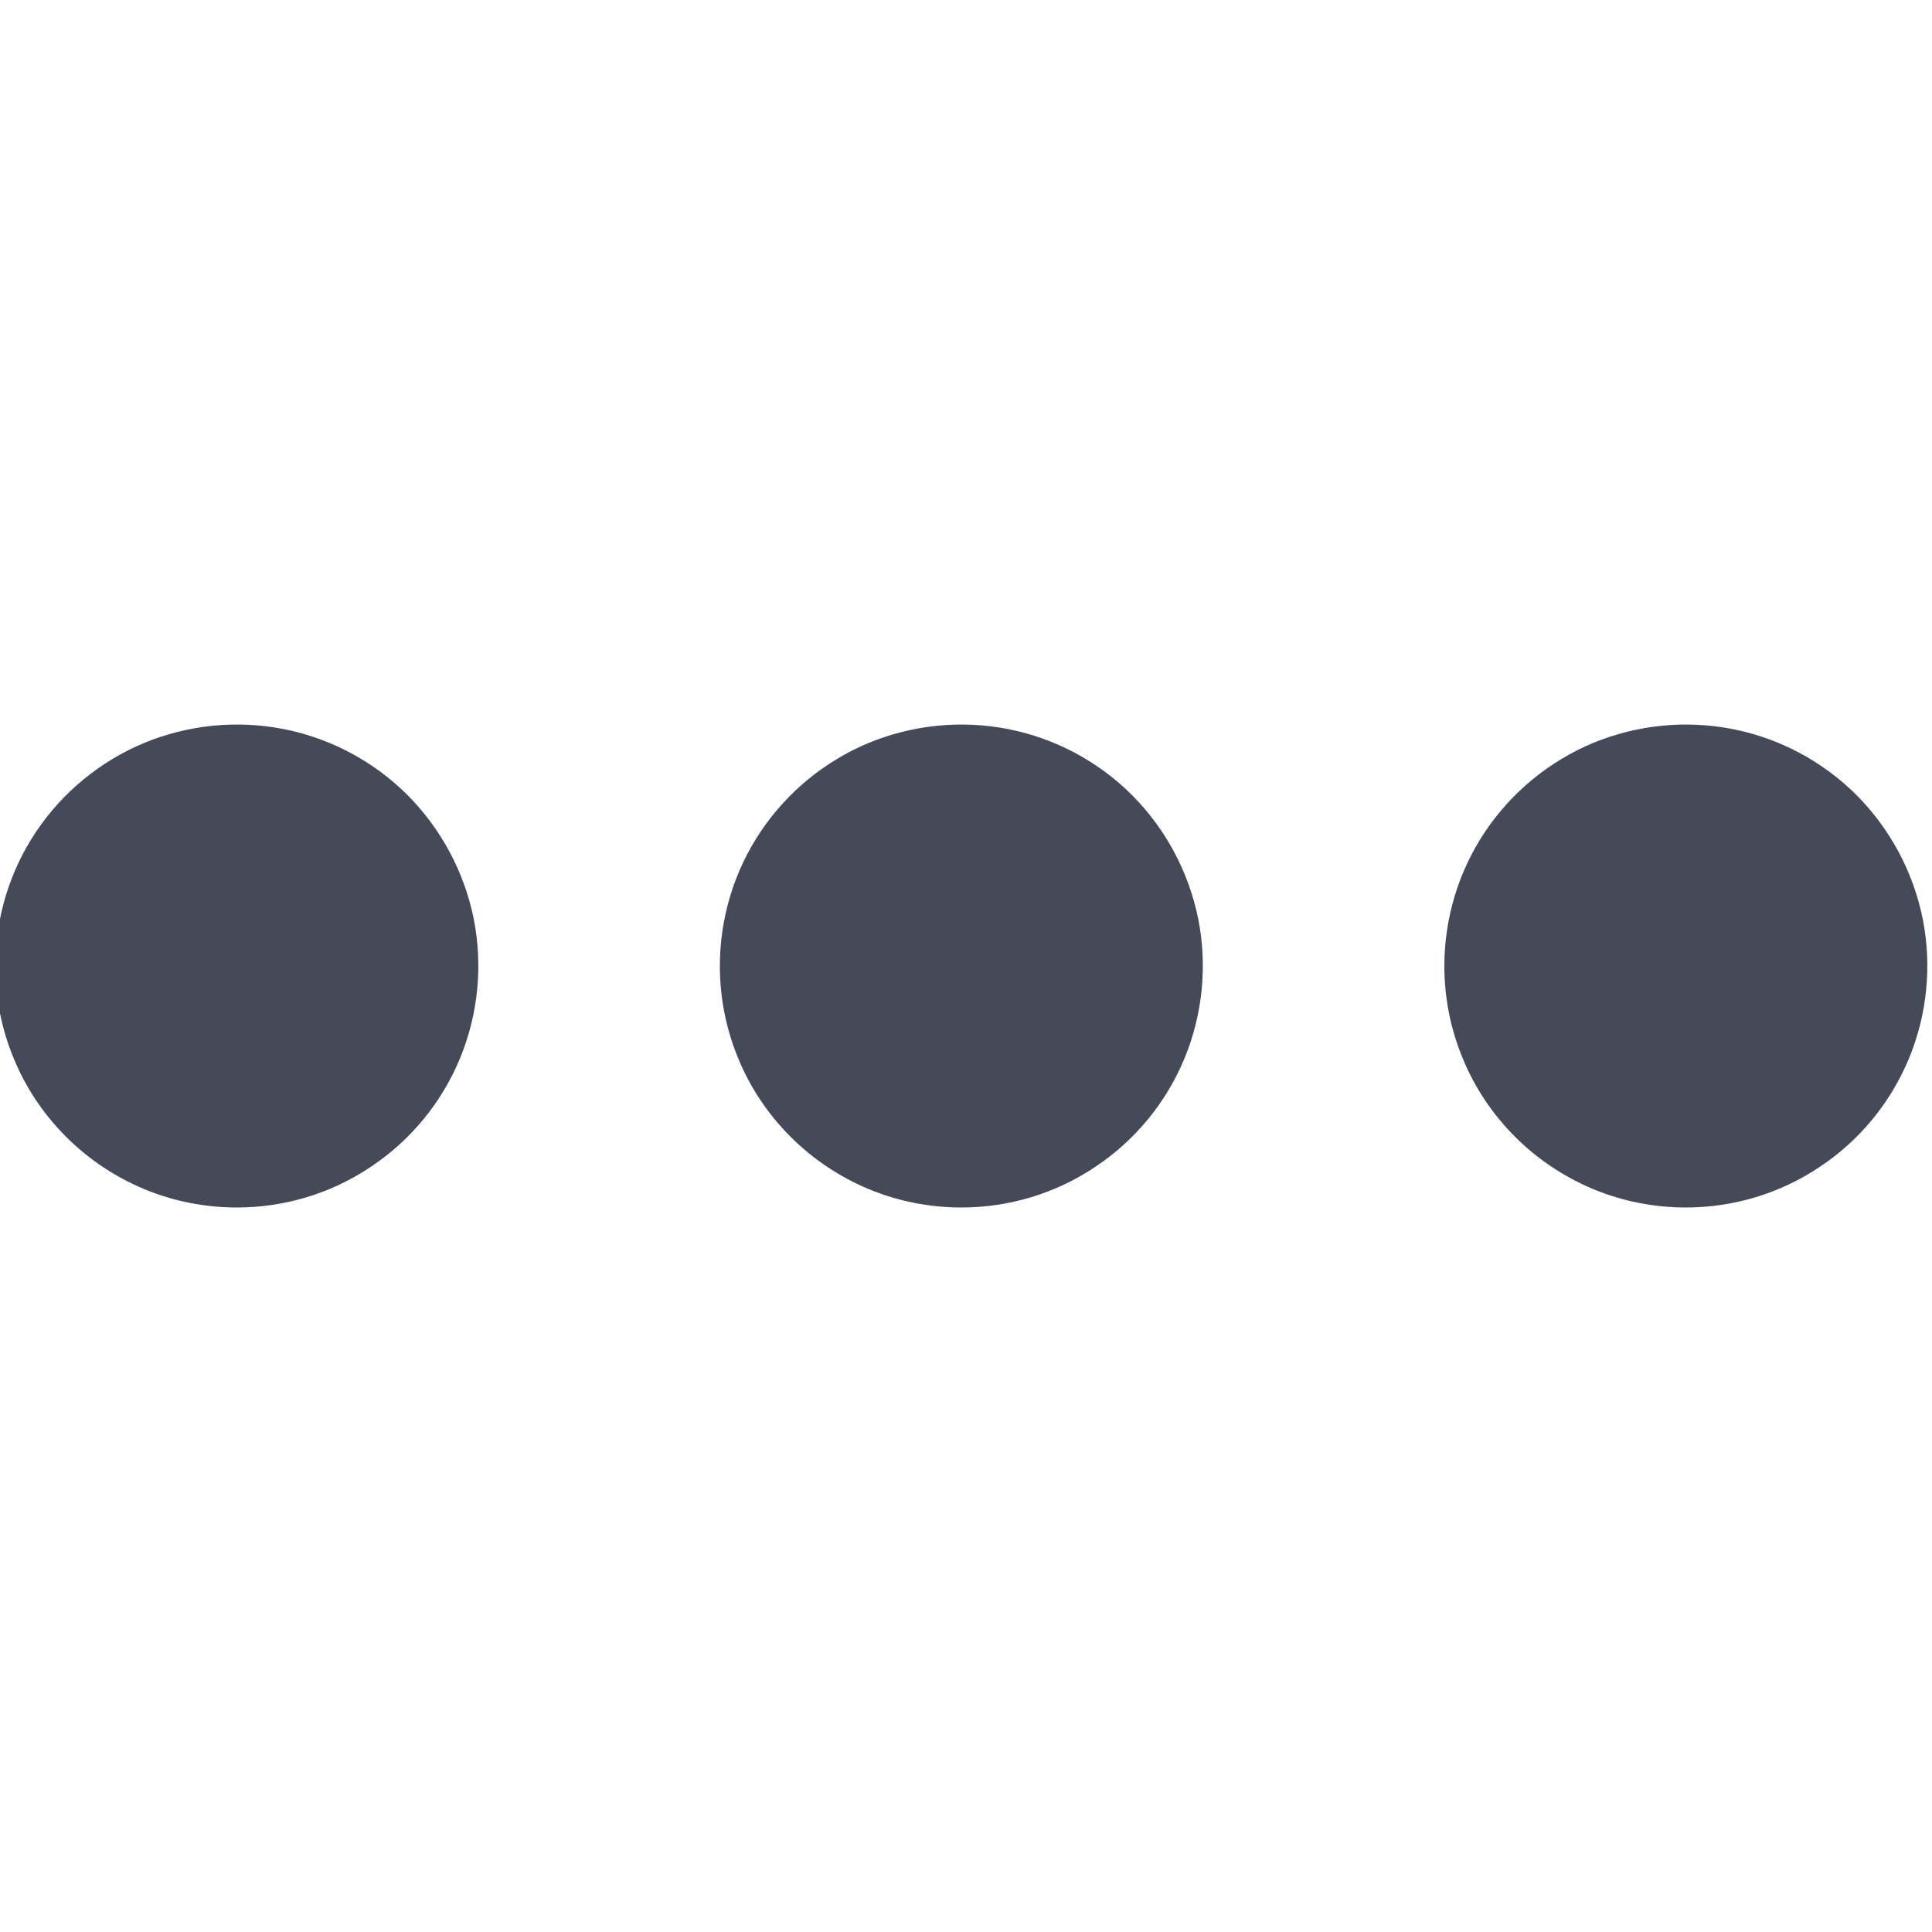 <svg width="10" height="10" viewBox="0 0 10 10" fill="none" xmlns="http://www.w3.org/2000/svg">
<g id="Menu-Layout / more-hor" clip-path="url(#clip0_300_4264)">
<path id="More hor." fill-rule="evenodd" clip-rule="evenodd" d="M8.726 6.25C8.973 6.25 9.215 6.177 9.42 6.039C9.626 5.902 9.786 5.707 9.881 5.478C9.975 5.25 10 4.999 9.952 4.756C9.903 4.514 9.784 4.291 9.61 4.116C9.435 3.941 9.212 3.822 8.97 3.774C8.727 3.726 8.476 3.751 8.247 3.845C8.019 3.94 7.824 4.1 7.686 4.306C7.549 4.511 7.476 4.753 7.476 5C7.476 5.164 7.508 5.327 7.571 5.478C7.633 5.63 7.726 5.768 7.842 5.884C7.958 6 8.096 6.092 8.247 6.155C8.399 6.218 8.562 6.25 8.726 6.25ZM4.976 6.25C5.223 6.25 5.465 6.177 5.67 6.039C5.876 5.902 6.036 5.707 6.131 5.478C6.225 5.25 6.25 4.999 6.202 4.756C6.153 4.514 6.034 4.291 5.86 4.116C5.685 3.941 5.462 3.822 5.22 3.774C4.977 3.726 4.726 3.751 4.497 3.845C4.269 3.94 4.074 4.1 3.936 4.306C3.799 4.511 3.726 4.753 3.726 5C3.726 5.164 3.758 5.327 3.821 5.478C3.883 5.63 3.976 5.768 4.092 5.884C4.208 6 4.346 6.092 4.497 6.155C4.649 6.218 4.812 6.25 4.976 6.25ZM1.226 6.25C1.473 6.25 1.715 6.177 1.92 6.039C2.126 5.902 2.286 5.707 2.381 5.478C2.475 5.25 2.5 4.999 2.452 4.756C2.403 4.514 2.284 4.291 2.11 4.116C1.935 3.941 1.712 3.822 1.47 3.774C1.227 3.726 0.976 3.751 0.747 3.845C0.519 3.94 0.324 4.1 0.186 4.306C0.049 4.511 -0.024 4.753 -0.024 5C-0.024 5.164 0.008 5.327 0.071 5.478C0.133 5.63 0.226 5.768 0.342 5.884C0.458 6 0.596 6.092 0.747 6.155C0.899 6.218 1.062 6.25 1.226 6.25Z" fill="#444A58"/>
</g>
<defs>
<clipPath id="clip0_300_4264">
<rect width="10" height="10" fill="white"/>
</clipPath>
</defs>
</svg>
